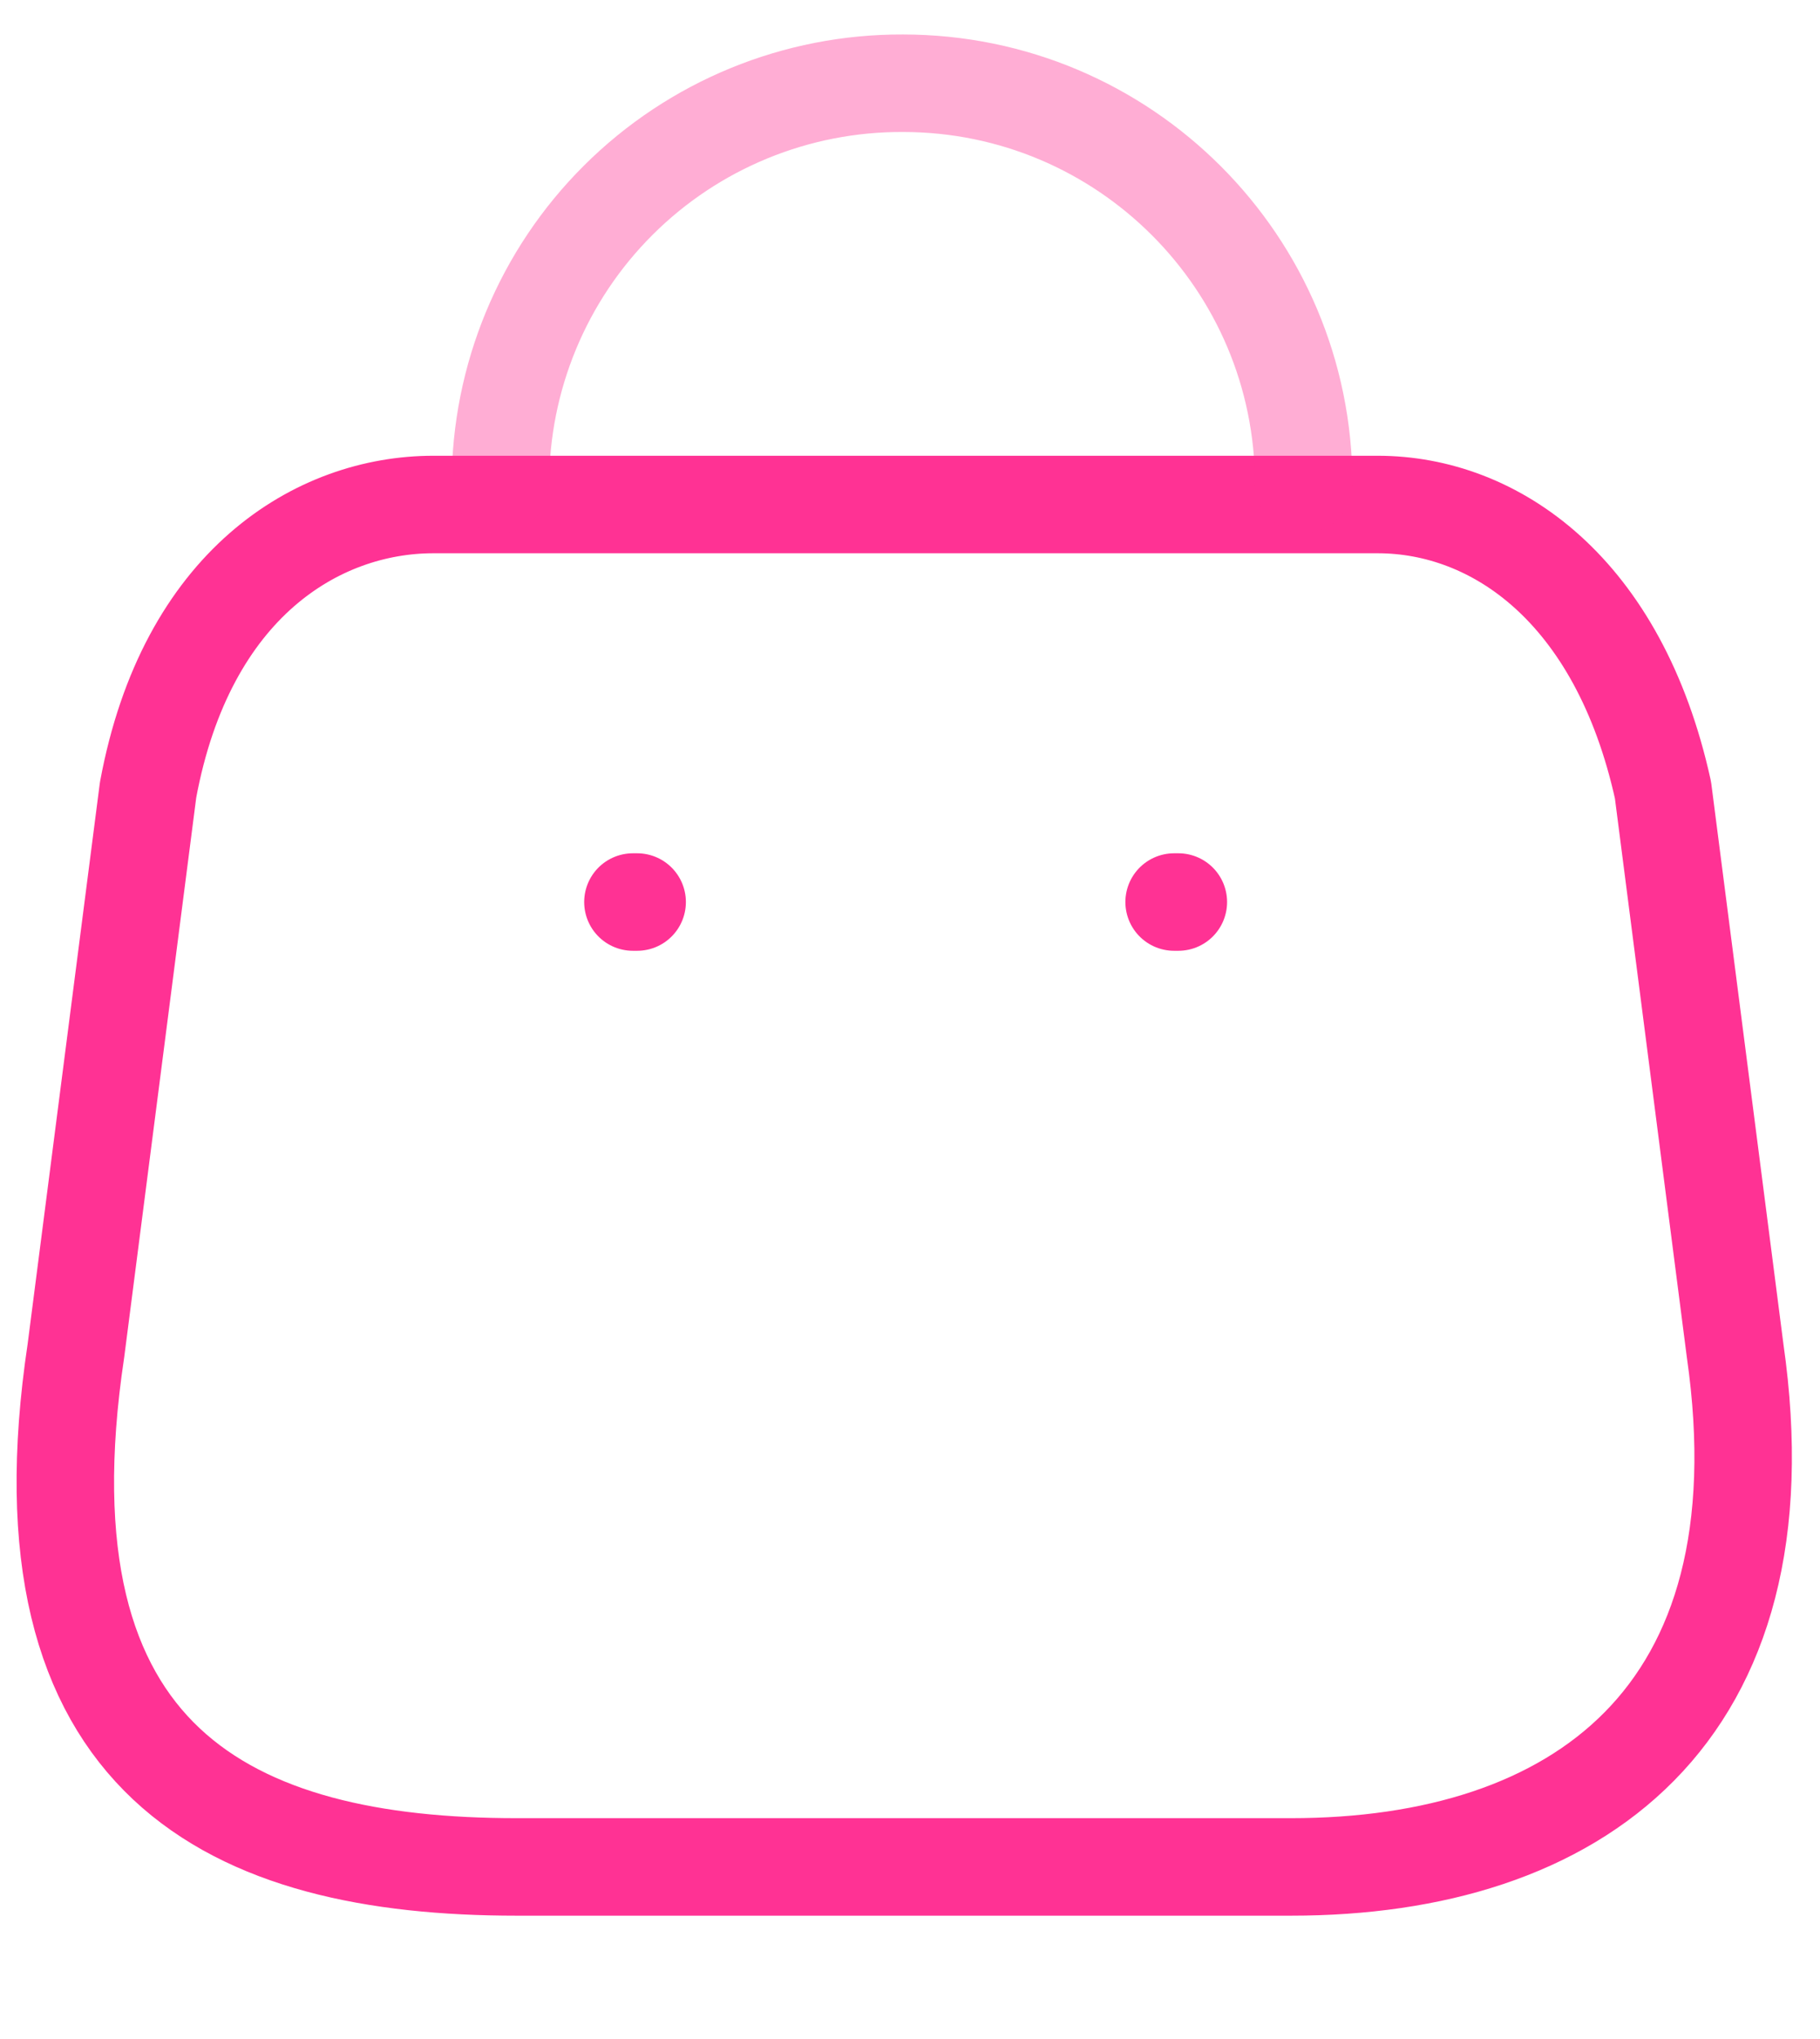 <svg width="25" height="28" viewBox="0 0 25 28" fill="none" xmlns="http://www.w3.org/2000/svg">
<g id="icon_108.svg" clip-path="url(#clip0_1_603)">
<path id="Vector" fill-rule="evenodd" clip-rule="evenodd" d="M17.734 25.637H7.096C3.189 25.637 0.191 24.226 1.043 18.546L2.034 10.848C2.559 8.013 4.367 6.928 5.953 6.928H18.924C20.533 6.928 22.236 8.095 22.843 10.848L23.834 18.546C24.557 23.584 21.641 25.637 17.734 25.637Z" stroke="#FF3294" stroke-width="1.339" stroke-linecap="round" stroke-linejoin="round"/>
<path id="Vector_2" opacity="0.4" d="M17.908 6.648C17.908 3.608 15.443 1.143 12.402 1.143C10.938 1.137 9.532 1.714 8.495 2.747C7.457 3.78 6.874 5.184 6.874 6.648" stroke="#FF3294" stroke-width="1.339" stroke-linecap="round" stroke-linejoin="round"/>
<path id="Vector_3" d="M16.186 12.387H16.128" stroke="#FF3294" stroke-width="1.339" stroke-linecap="round" stroke-linejoin="round"/>
<path id="Vector_4" d="M8.752 12.387H8.694" stroke="#FF3294" stroke-width="1.339" stroke-linecap="round" stroke-linejoin="round"/>
</g>
<defs>
<clipPath id="clip0_1_603">
<rect width="24.995" height="26.78" fill="white" transform="translate(0.003 0.25)"/>
</clipPath>
</defs>
</svg>
